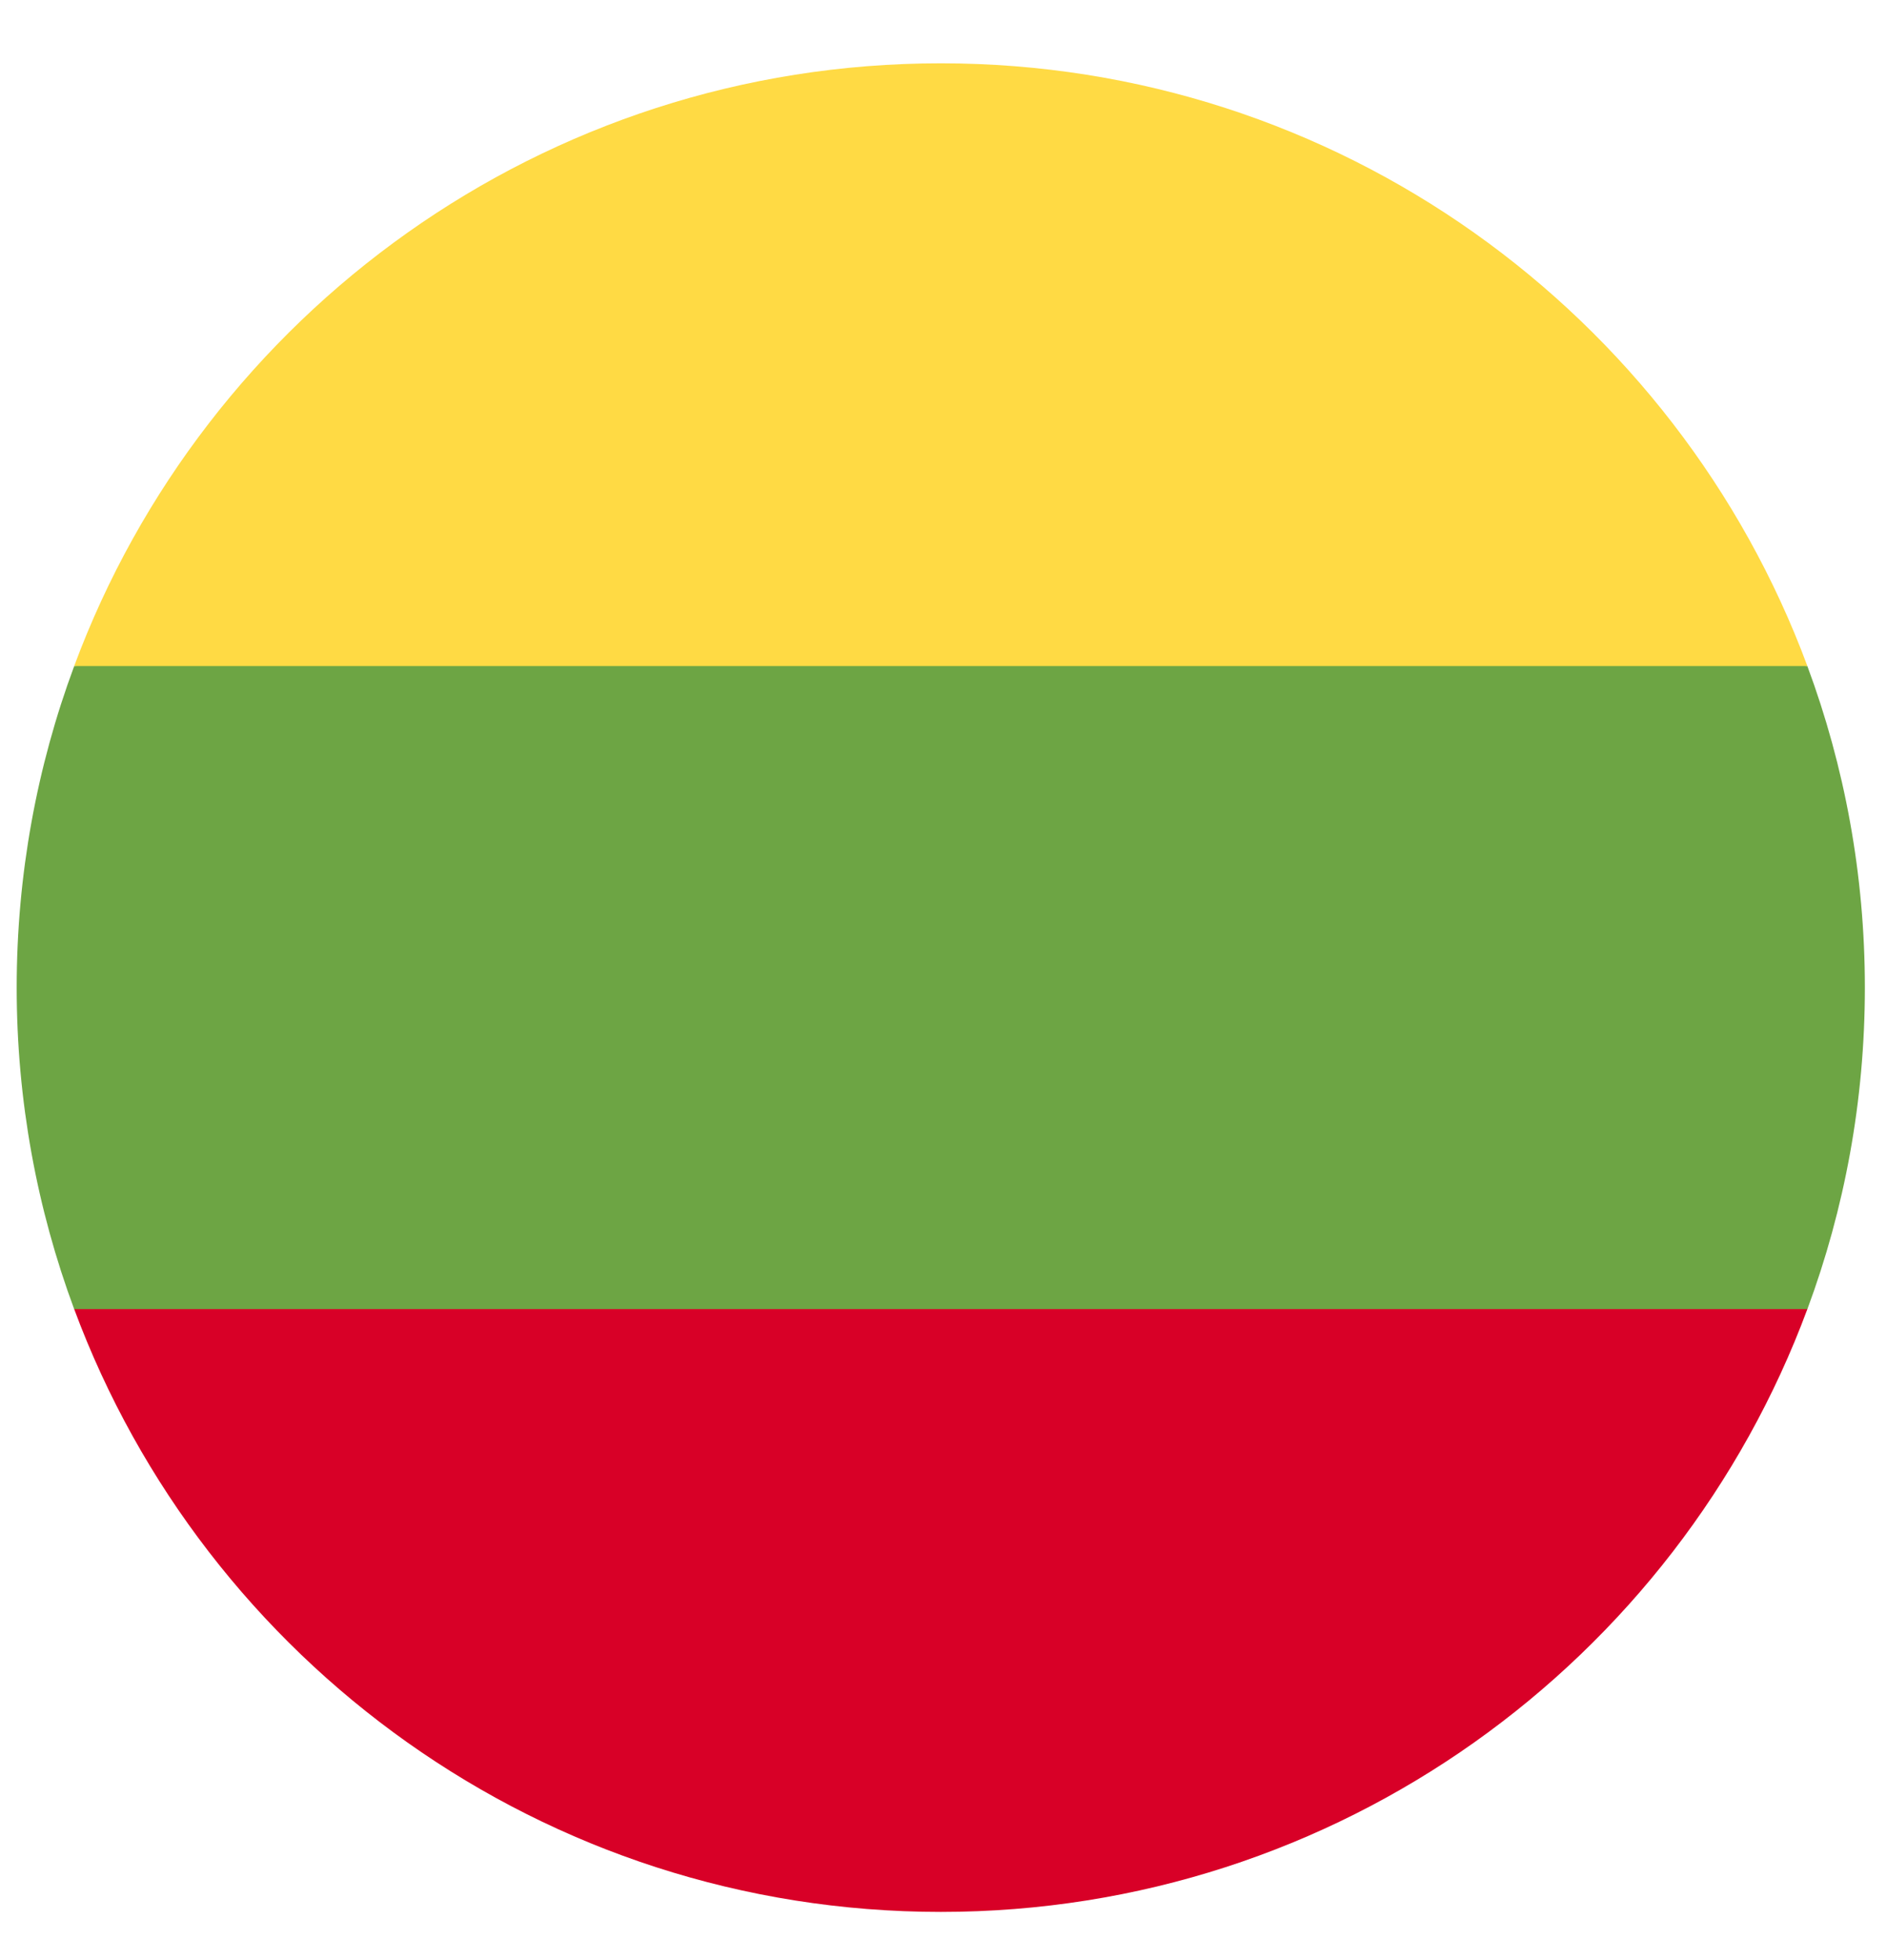 <svg width="26" height="27" viewBox="0 0 26 27" fill="none" xmlns="http://www.w3.org/2000/svg">
<g clip-path="url(#clip0_548_5191)">
<path d="M24.903 18.033C25.415 16.653 25.695 15.162 25.695 13.604C25.695 12.047 25.415 10.555 24.903 9.176L12.963 8.068L1.022 9.176C0.51 10.555 0.23 12.047 0.23 13.604C0.23 15.162 0.51 16.653 1.022 18.033L12.963 19.14L24.903 18.033Z" fill="#6DA544"/>
<path d="M24.903 9.175C23.104 4.327 18.437 0.872 12.963 0.872C7.488 0.872 2.821 4.327 1.022 9.175H24.903Z" fill="#FFDA44"/>
<path d="M12.963 26.336C18.437 26.336 23.104 22.881 24.903 18.032H1.022C2.821 22.881 7.488 26.336 12.963 26.336Z" fill="#D80027"/>
</g>
<defs>
<clipPath id="clip0_548_5191">
<rect width="25.464" height="25.464" fill="white" transform="translate(0.23 0.872)"/>
</clipPath>
</defs>
</svg>
